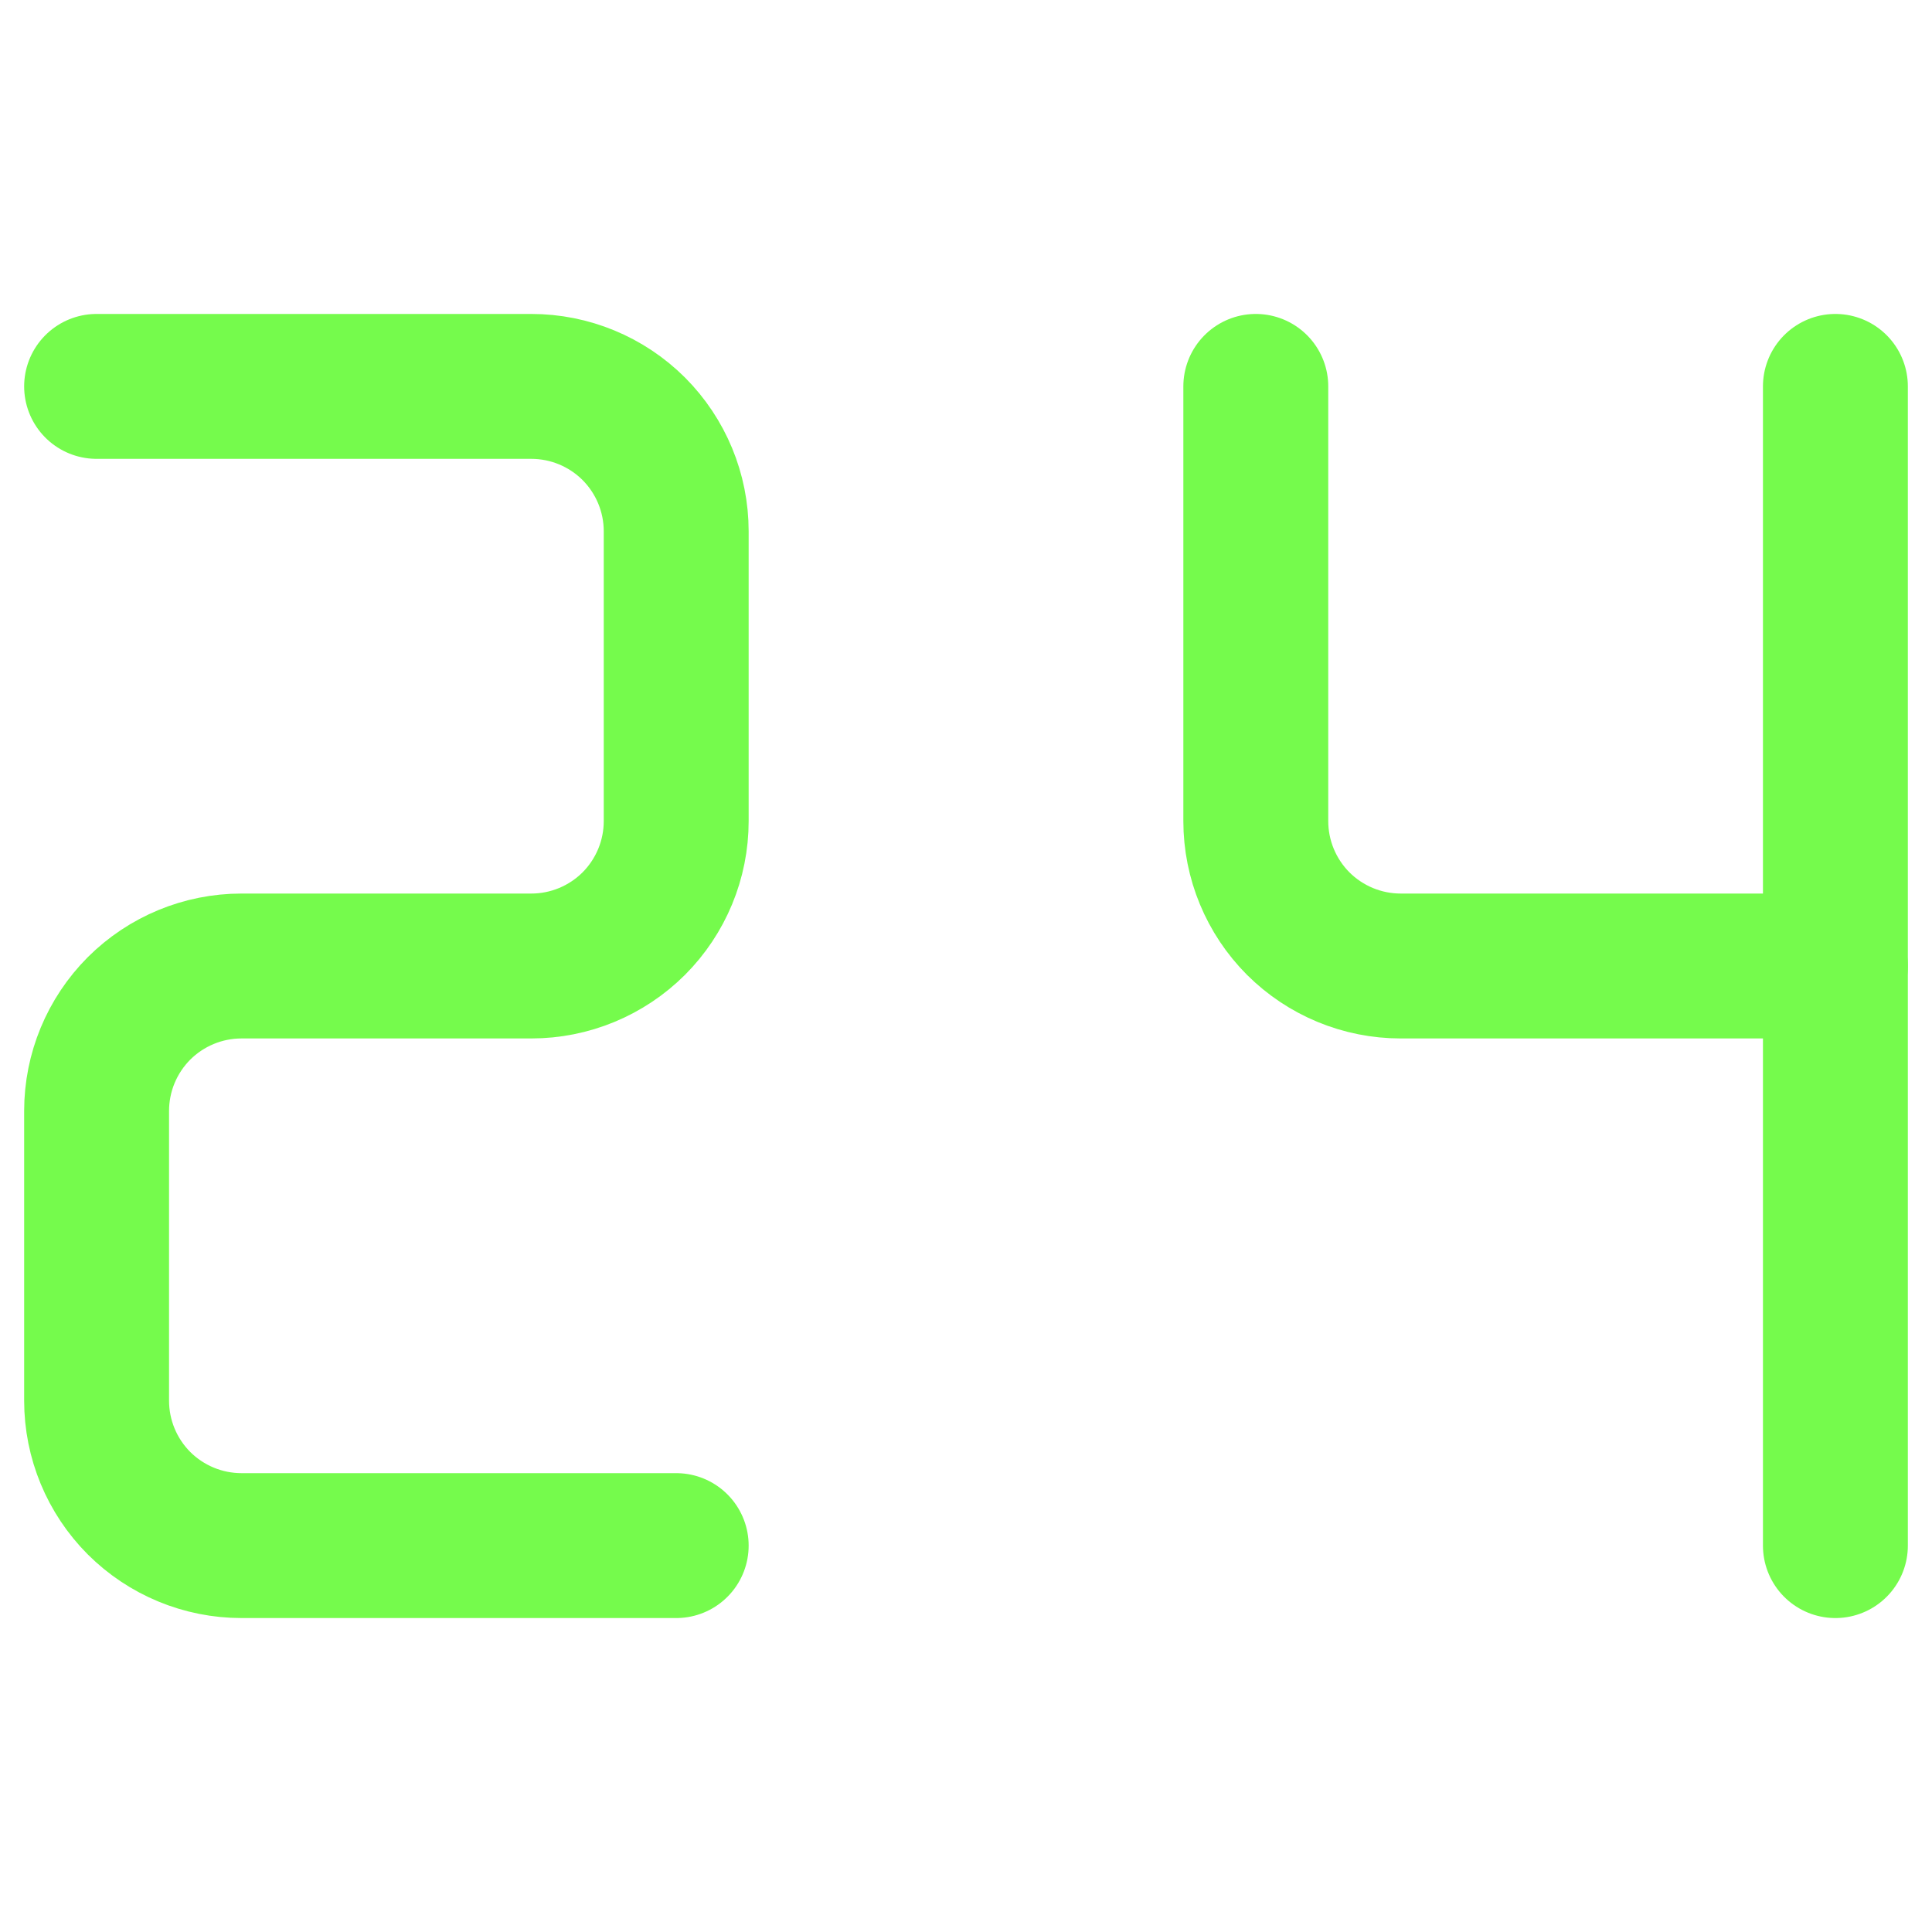 <svg width="20" height="20" viewBox="0 0 20 20" fill="none" xmlns="http://www.w3.org/2000/svg">
<path d="M13 4V8.5C13 8.898 13.158 9.279 13.439 9.561C13.721 9.842 14.102 10 14.5 10H19" stroke="#75FB4C" stroke-width="1.5" stroke-linecap="round" stroke-linejoin="round"/>
<path d="M19 4V16" stroke="#75FB4C" stroke-width="1.5" stroke-linecap="round" stroke-linejoin="round"/>
<path d="M1 4H5.5C5.898 4 6.279 4.158 6.561 4.439C6.842 4.721 7 5.102 7 5.5V8.5C7 8.898 6.842 9.279 6.561 9.561C6.279 9.842 5.898 10 5.5 10H2.5C2.102 10 1.721 10.158 1.439 10.439C1.158 10.721 1 11.102 1 11.5V14.5C1 14.898 1.158 15.279 1.439 15.561C1.721 15.842 2.102 16 2.5 16H7" stroke="#75FB4C" stroke-width="1.5" stroke-linecap="round" stroke-linejoin="round"/>
</svg>
